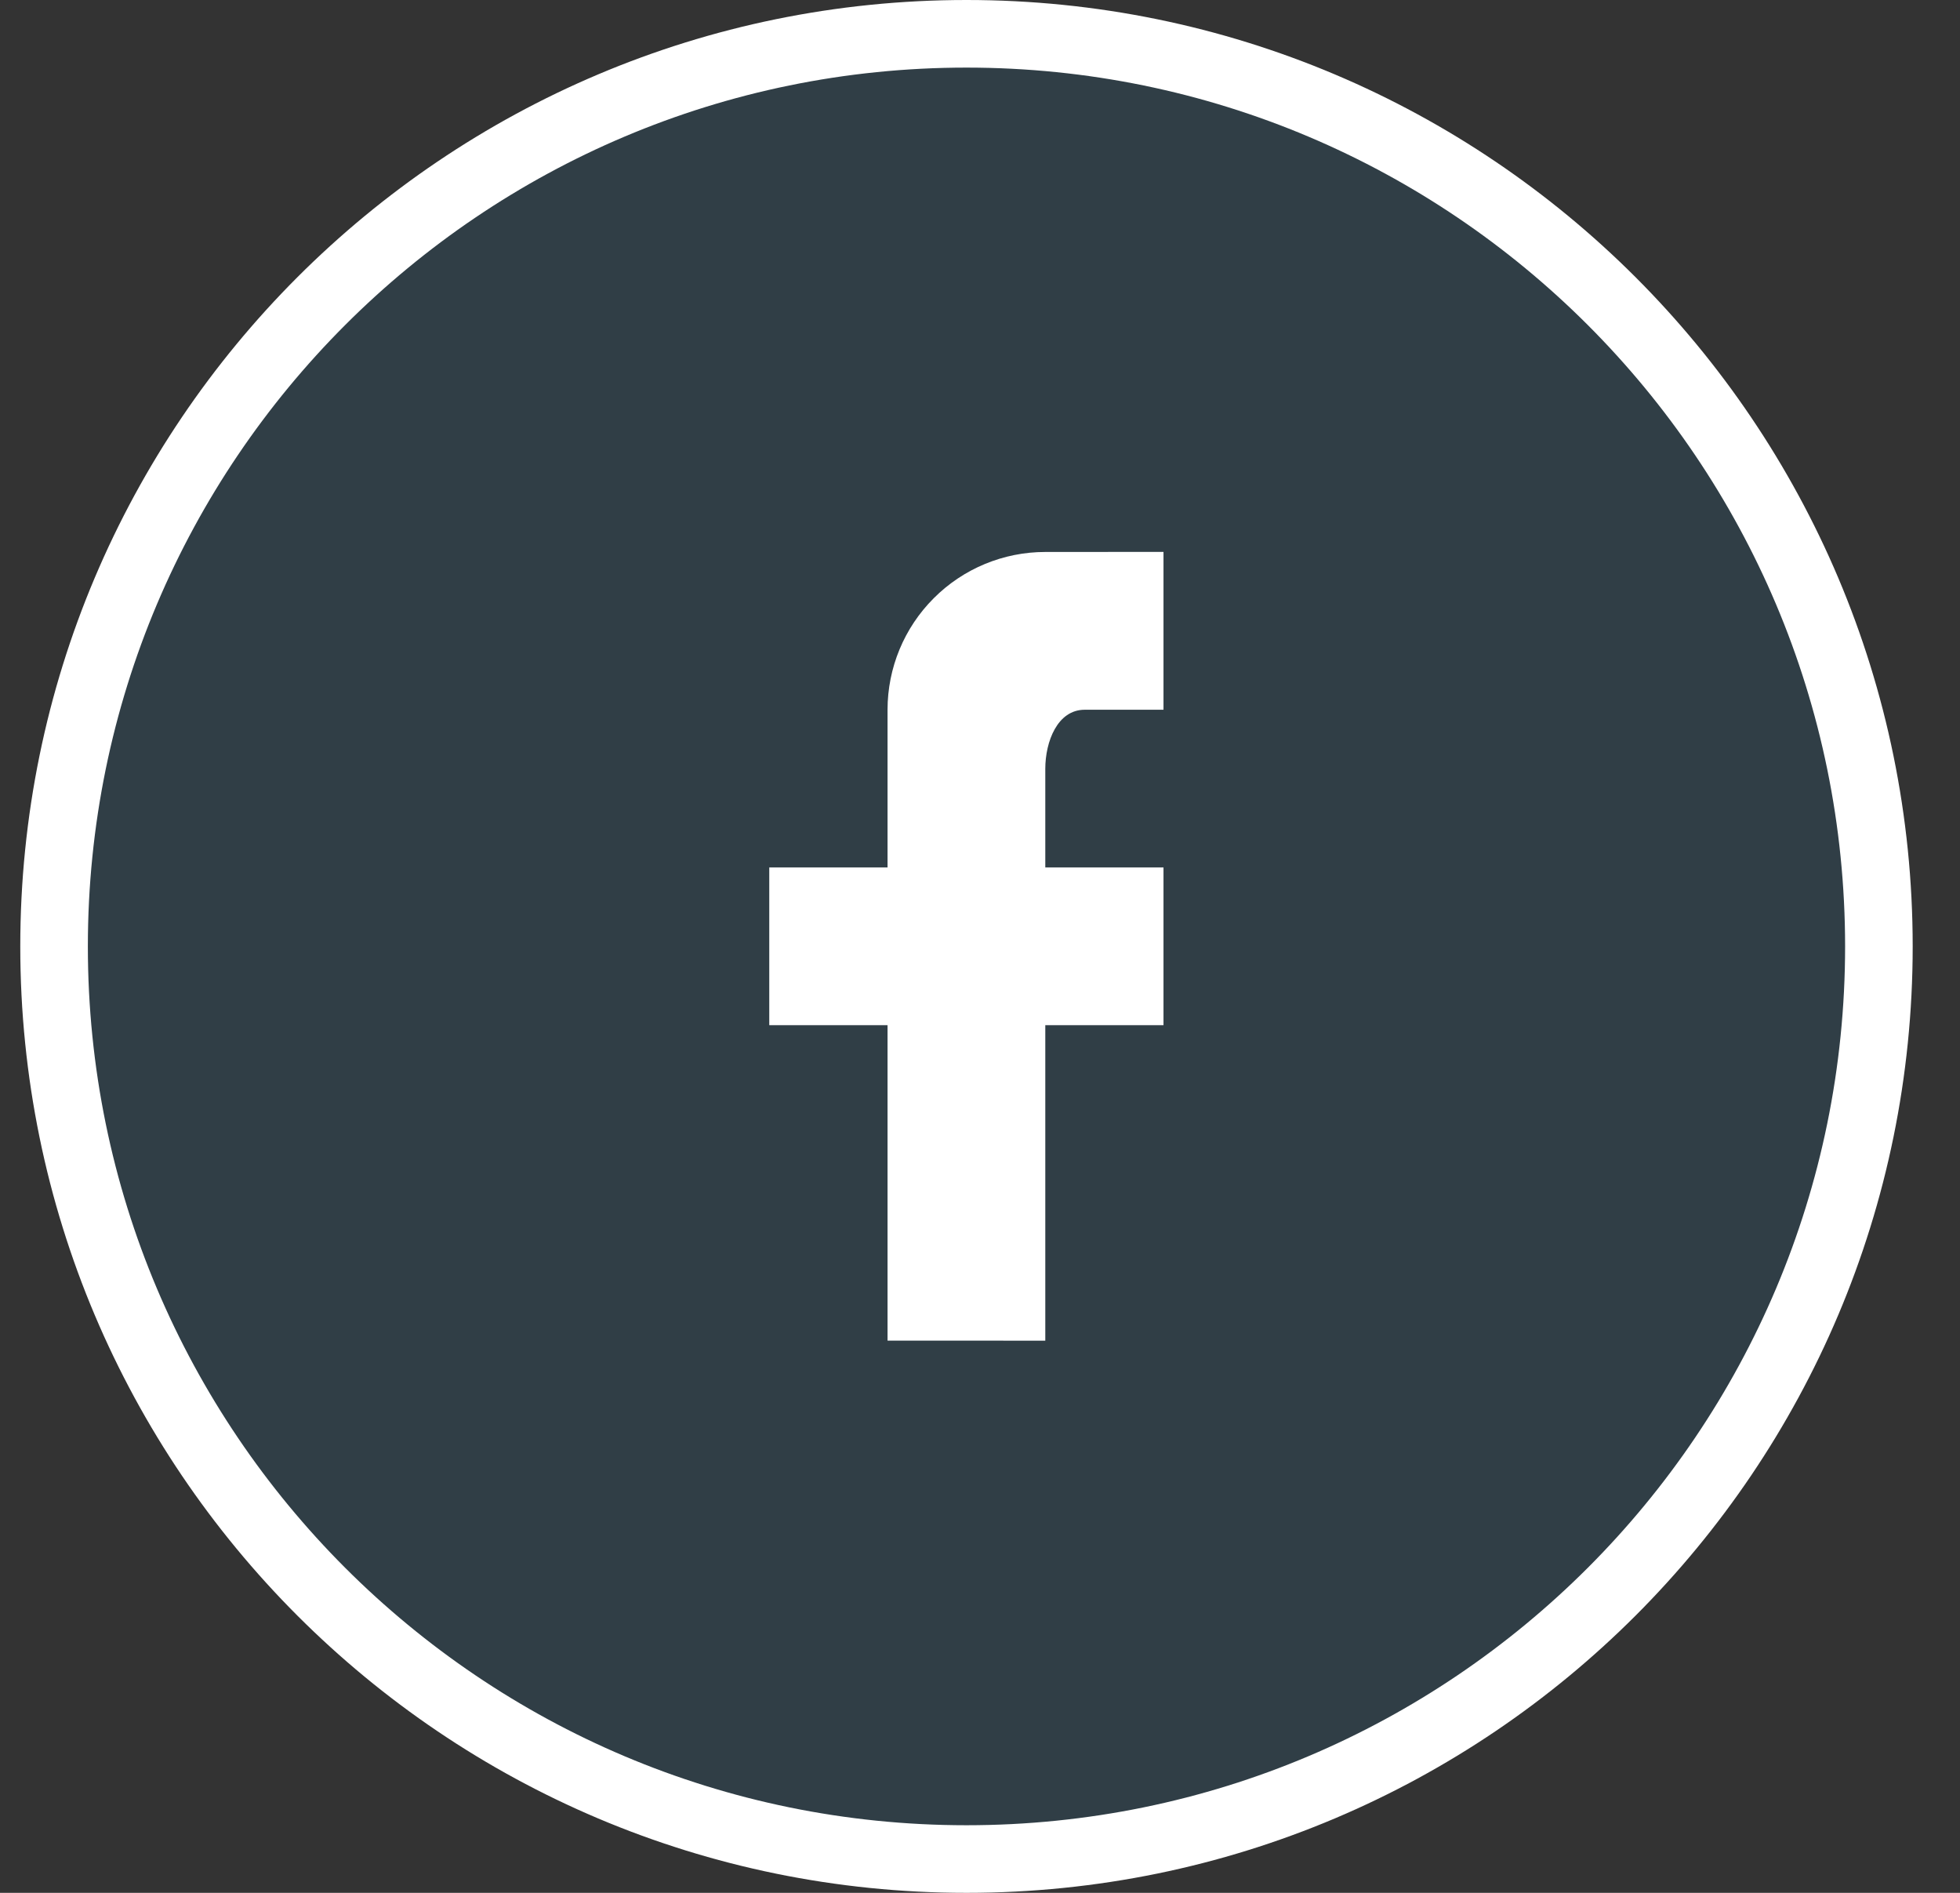 <svg width="29" height="28" viewBox="0 0 29 28" fill="none" xmlns="http://www.w3.org/2000/svg">
<rect x="0" y="0" width="29" height="28" fill="#333333" stroke="none"/>
<g clip-path="url(#clip0_3_765)">
<g clip-path="url(#clip1_3_765)">
<path d="M14.3 27.5C21.756 27.5 27.8 21.456 27.8 14C27.8 6.544 21.756 0.5 14.3 0.5C6.844 0.5 0.8 6.544 0.8 14C0.8 21.456 6.844 27.5 14.3 27.5Z" fill="#1DA1F2" fill-opacity="0.1" stroke="white"/>
<path d="M17.215 8.164V10.499H16.049C15.646 10.499 15.466 10.97 15.466 11.374V12.832H17.215V15.165H15.466V19.832L13.132 19.831V15.165H11.382V12.832H13.132V10.499C13.132 9.88 13.378 9.286 13.816 8.849C14.253 8.411 14.847 8.165 15.466 8.165L17.215 8.164Z" fill="white"/>
</g>
</g>
<defs>
<clipPath id="clip0_3_765">
<rect width="28" height="28" fill="white" transform="translate(0.3)"/>
</clipPath>
<clipPath id="clip1_3_765">
<rect width="28" height="28" fill="white" transform="translate(0.3)"/>
</clipPath>
</defs>
</svg>
